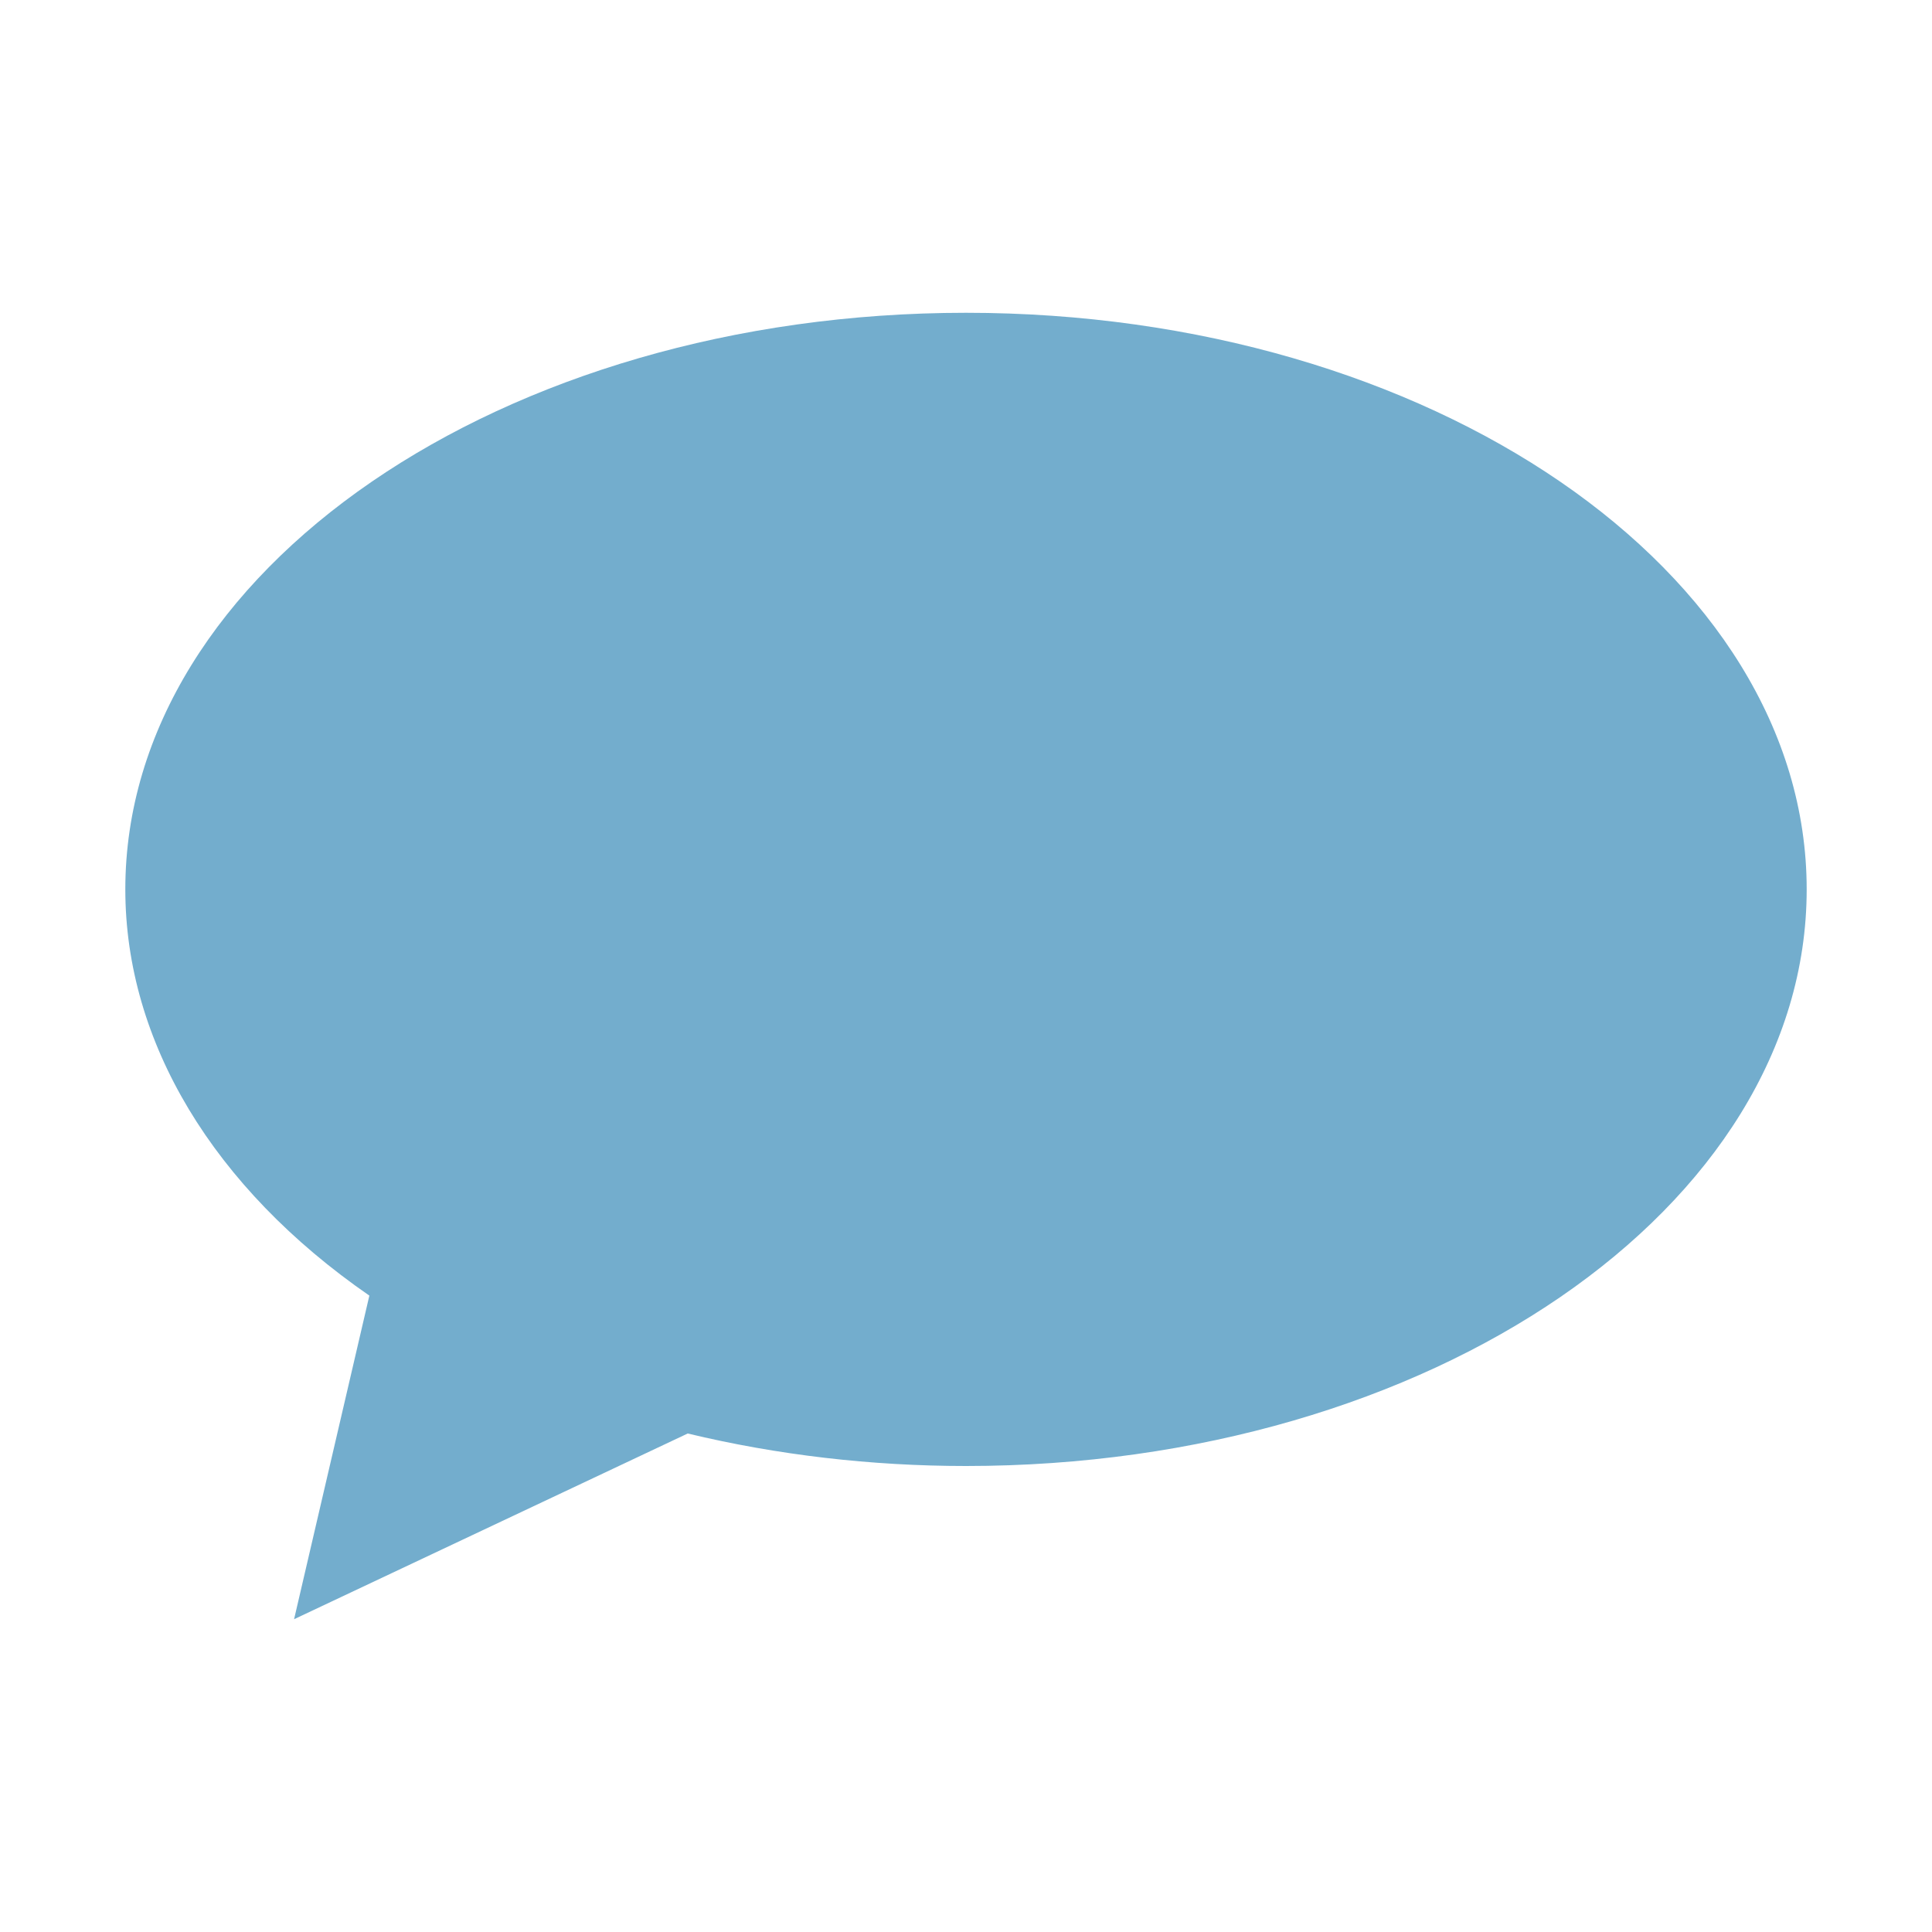 <?xml version="1.0" encoding="UTF-8" standalone="no"?>
<!DOCTYPE svg PUBLIC "-//W3C//DTD SVG 1.1//EN" "http://www.w3.org/Graphics/SVG/1.1/DTD/svg11.dtd">
<svg width="100%" height="100%" viewBox="0 0 120 120" version="1.1" xmlns="http://www.w3.org/2000/svg" xmlns:xlink="http://www.w3.org/1999/xlink" xml:space="preserve" xmlns:serif="http://www.serif.com/" style="fill-rule:evenodd;clip-rule:evenodd;stroke-linejoin:round;stroke-miterlimit:2;">
    <g transform="matrix(0.24,0,0,0.24,0,0)">
        <path d="M467.568,230.175C467.568,147.815 370.079,80.949 250,80.949C129.921,80.949 32.432,147.815 32.432,230.175C32.432,269.561 55.134,307.35 95.589,335.303L76.108,419.051L177.982,370.988C201.125,376.556 225.474,379.4 250,379.4C370.079,379.4 467.568,312.534 467.568,230.175Z" style="fill:rgb(115,173,205);"/>
    </g>
</svg>
